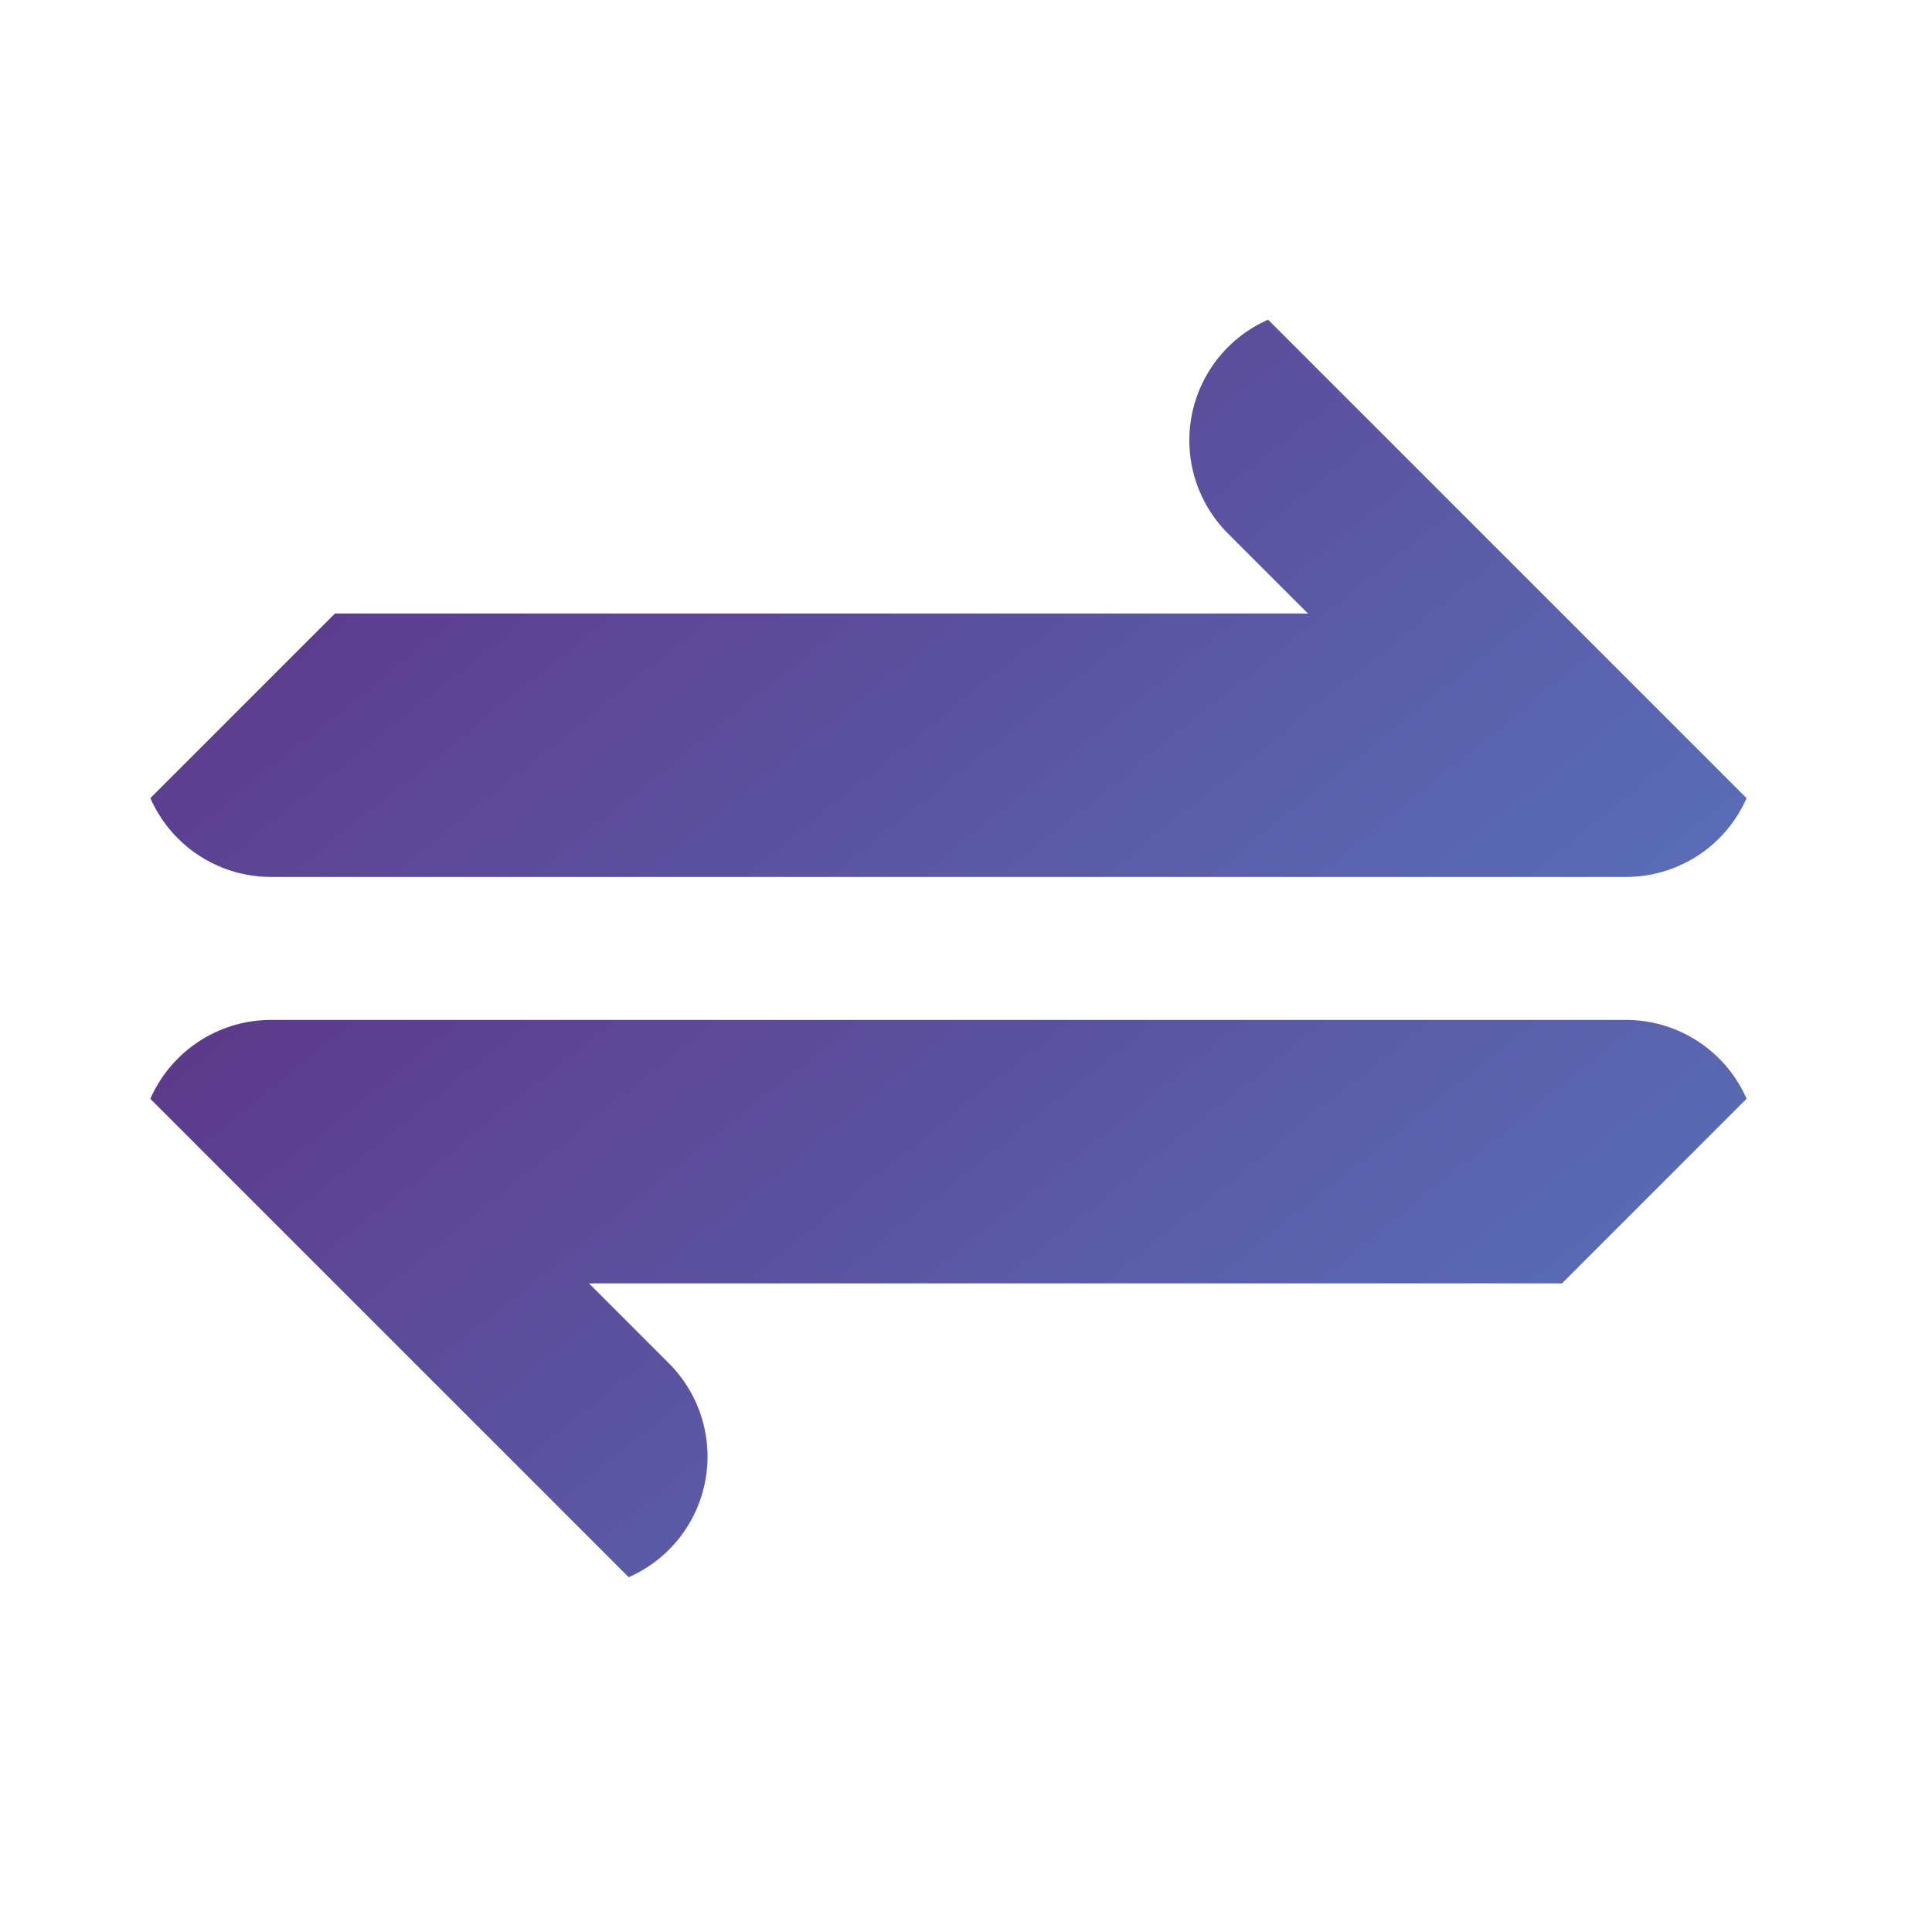 <svg width="22" height="22" viewBox="0 0 22 22" fill="none" xmlns="http://www.w3.org/2000/svg">
<g clip-path="url(#clip0_974_2319)">
<path d="M18.515 13.114H3.086L6.557 16.586" stroke="url(#paint0_linear_974_2319)" stroke-width="3" stroke-linecap="round" stroke-linejoin="round"/>
<path d="M3.086 8.486H18.515L15.043 5.014" stroke="url(#paint1_linear_974_2319)" stroke-width="3" stroke-linecap="round" stroke-linejoin="round"/>
</g>
<defs>
<linearGradient id="paint0_linear_974_2319" x1="10.7" y1="4.167" x2="19.001" y2="14.476" gradientUnits="userSpaceOnUse">
<stop stop-color="#5D3889"/>
<stop offset="1" stop-color="#596CB5"/>
</linearGradient>
<linearGradient id="paint1_linear_974_2319" x1="10.7" y1="-0.461" x2="19.001" y2="9.847" gradientUnits="userSpaceOnUse">
<stop stop-color="#5D3889"/>
<stop offset="1" stop-color="#596CB5"/>
</linearGradient>
<clipPath id="clip0_974_2319">
<rect width="15.274" height="15.274" fill="white" transform="translate(10.8 21.601) rotate(-135)"/>
</clipPath>
</defs>
</svg>

